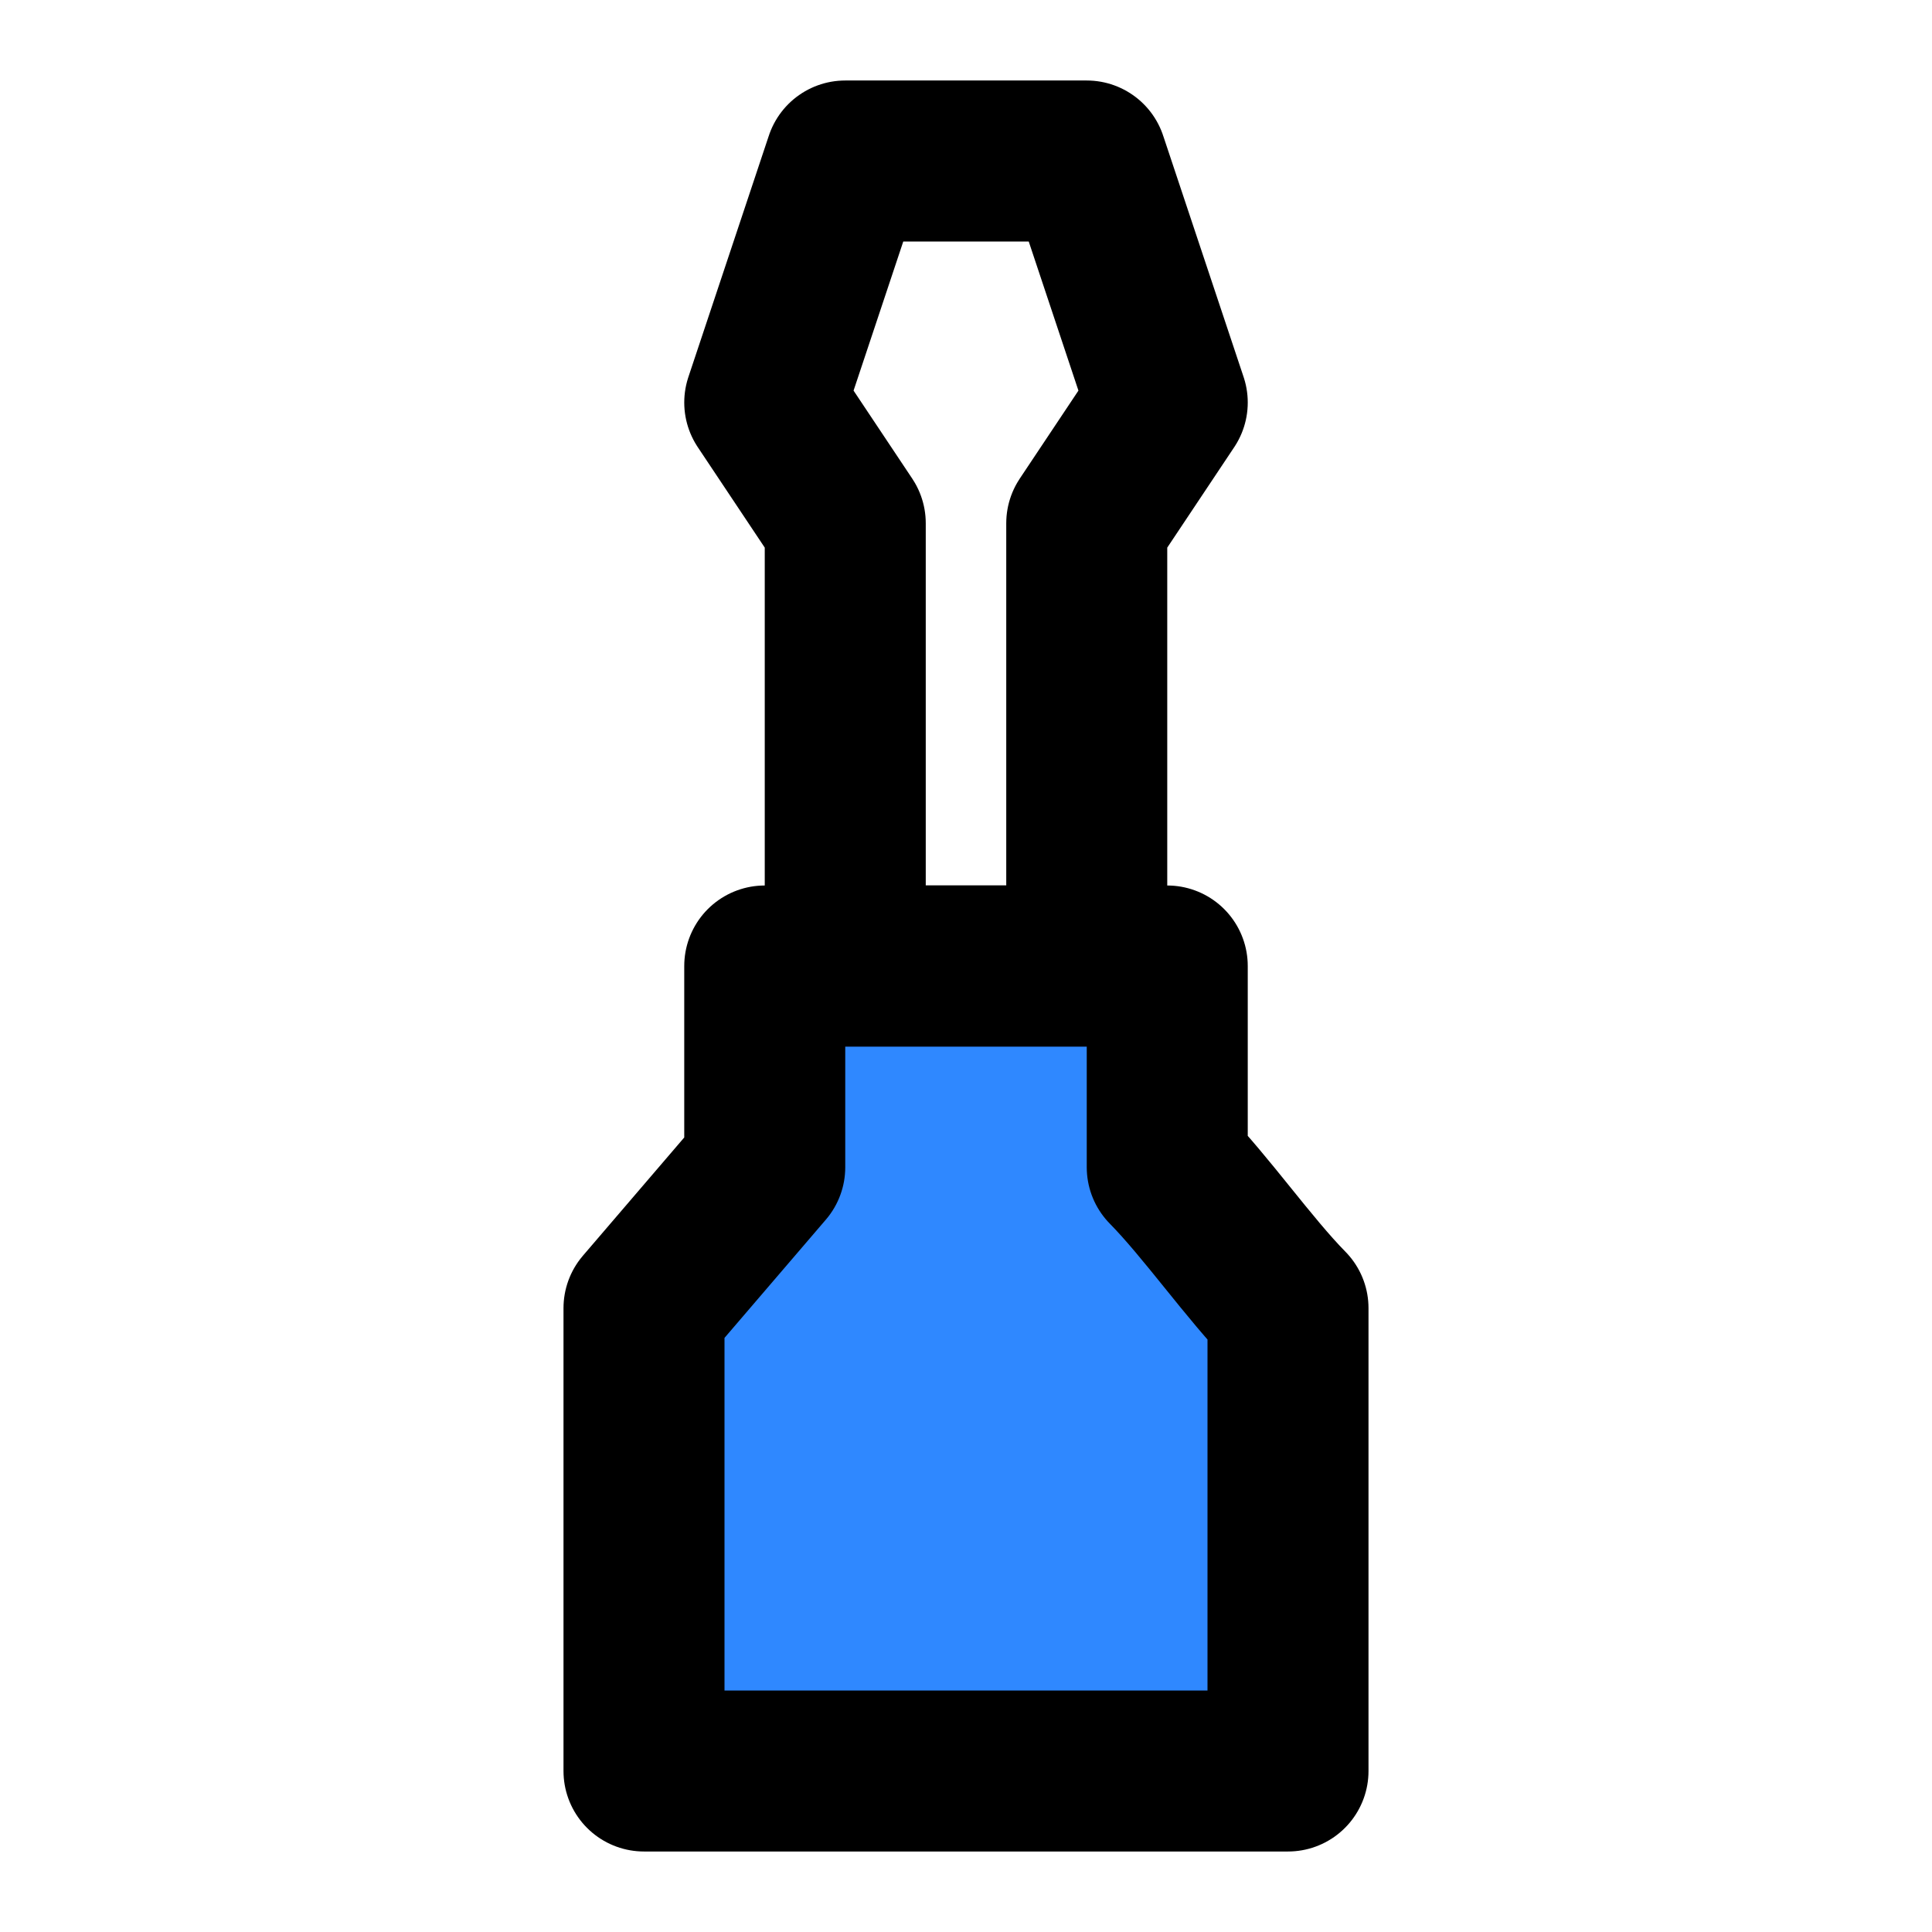 <svg viewBox="0 0 48 48" fill="none" xmlns="http://www.w3.org/2000/svg" height="1em" width="1em">
  <path d="M19 24h10v5c.961.976 2.039 2.524 3 3.5V44H16V32.5l3-3.5v-5Z" fill="#2F88FF" stroke="#000" stroke-width="4" stroke-linejoin="round"/>
  <path d="M21 13v11h6V13l2-3-2-6h-6l-2 6 2 3Z" stroke="#000" stroke-width="4" stroke-linecap="round" stroke-linejoin="round"/>
</svg>
